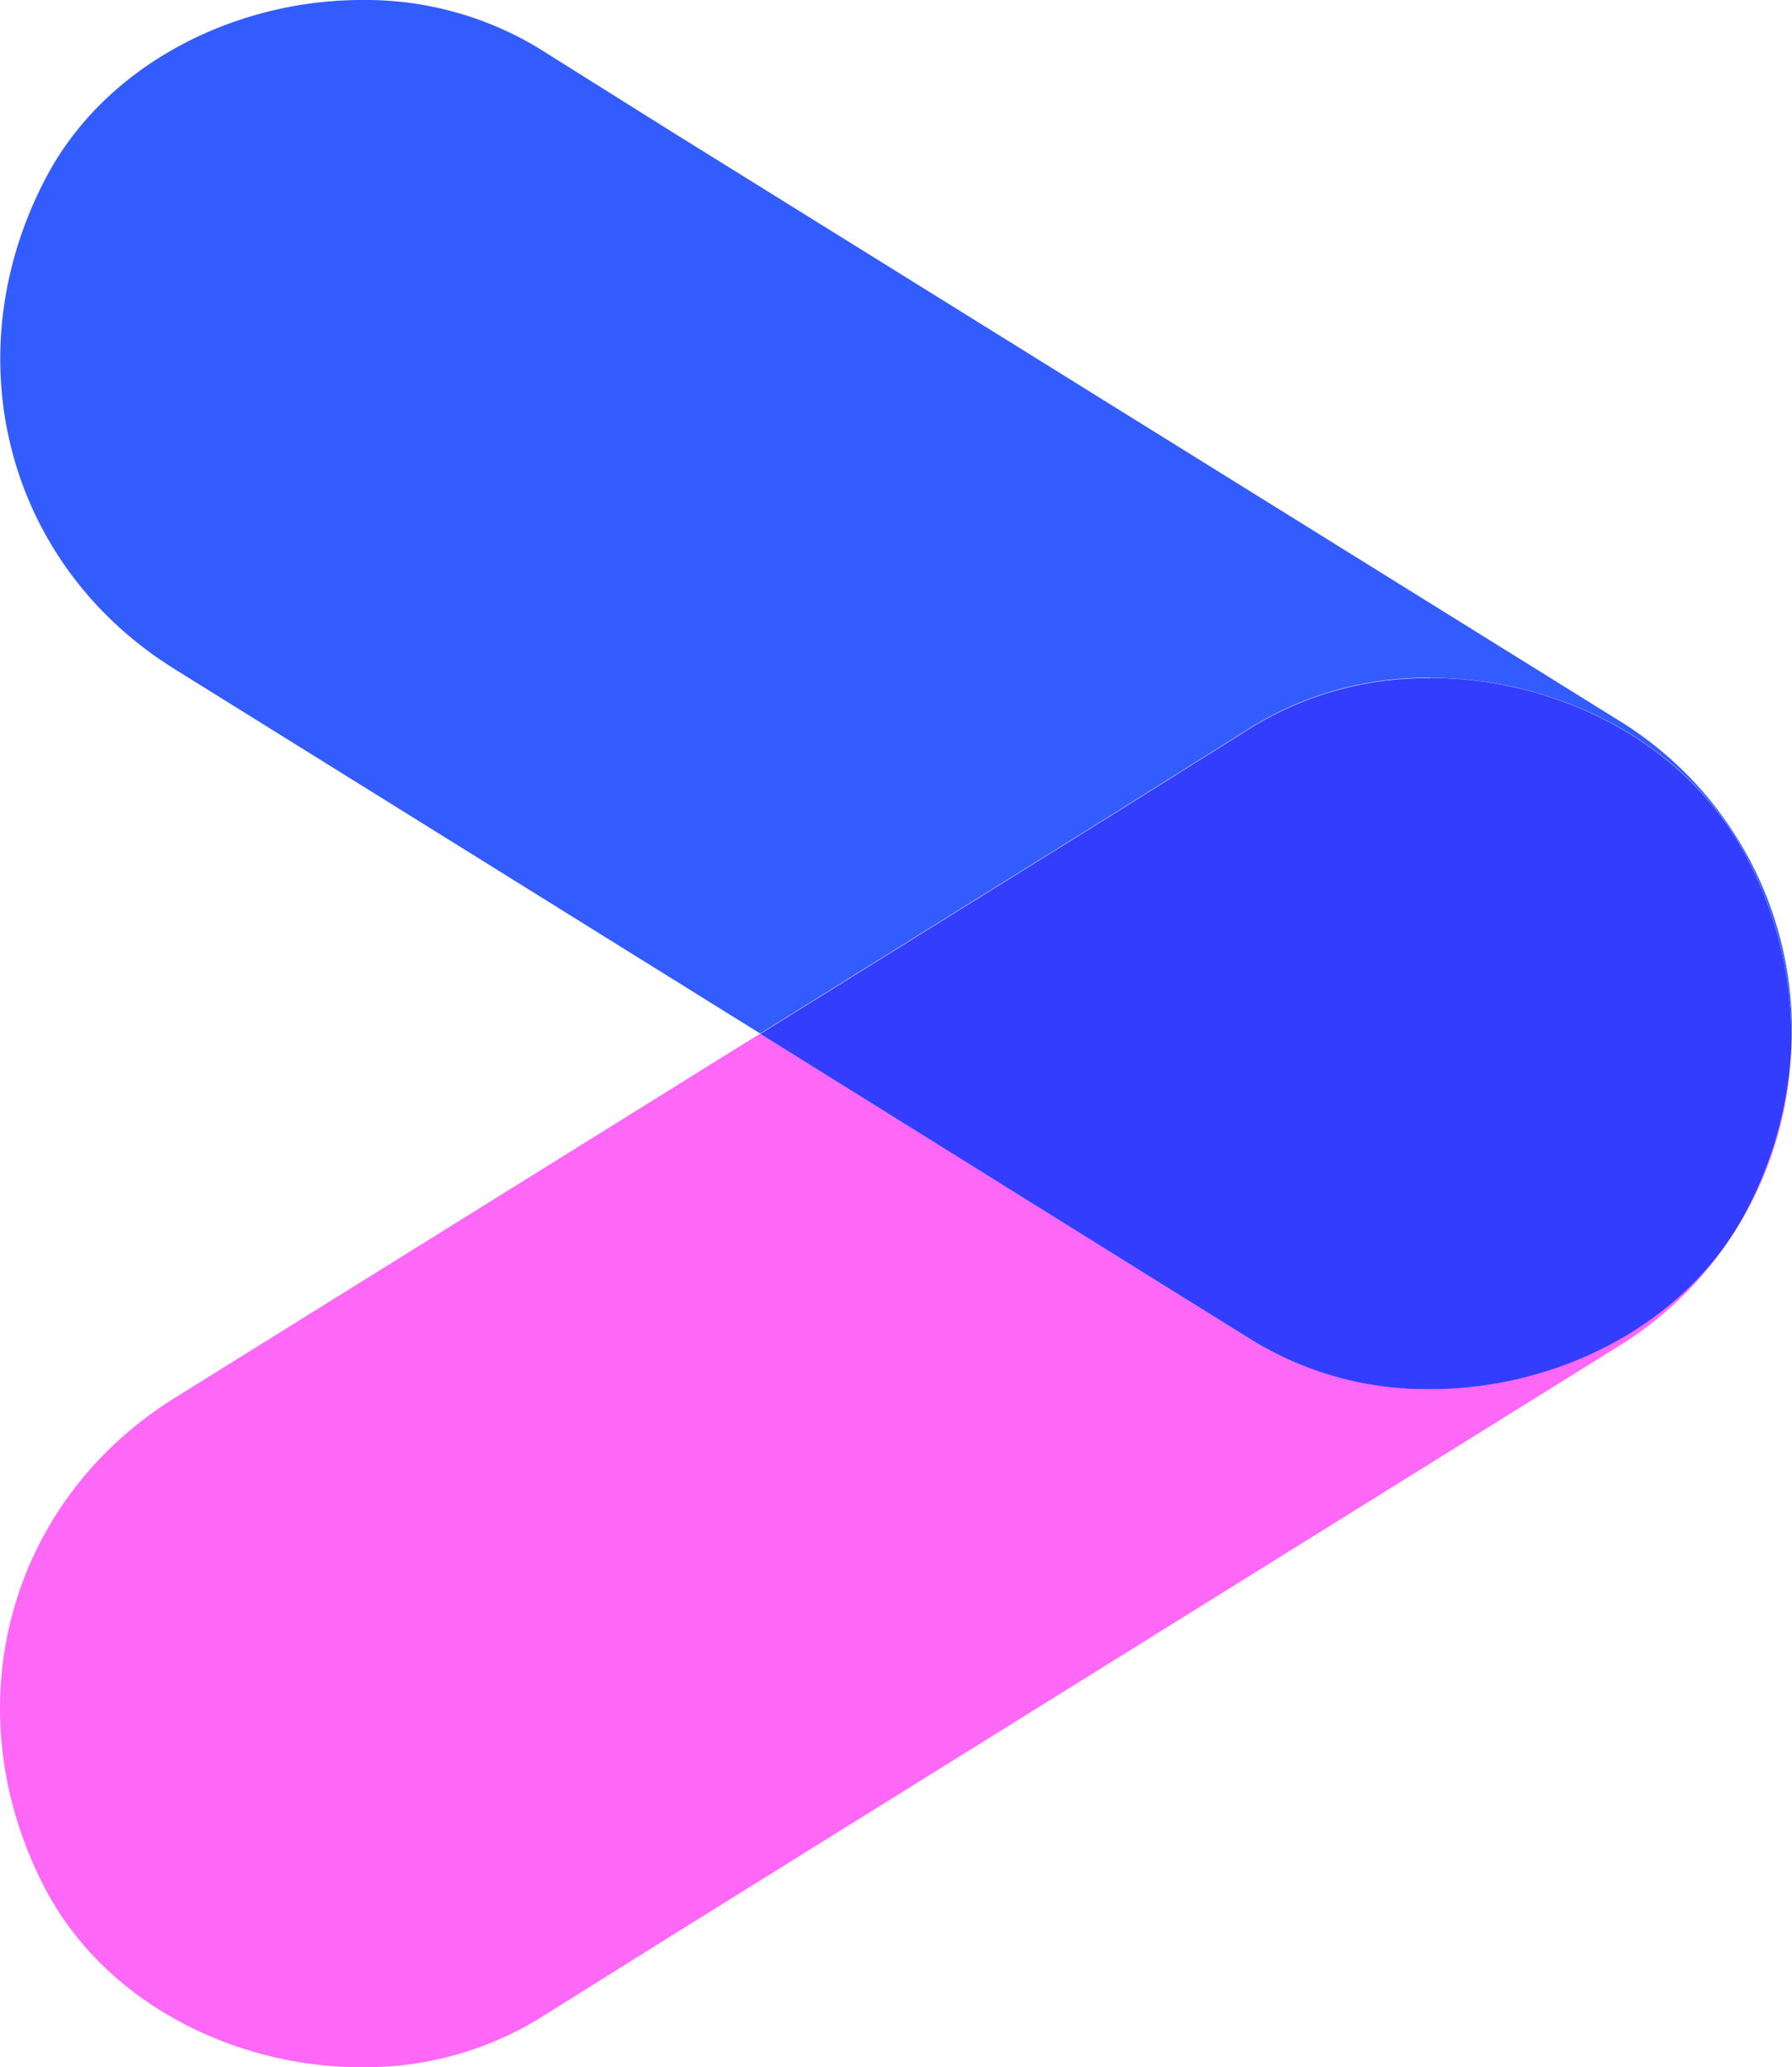 <svg xmlns="http://www.w3.org/2000/svg" viewBox="0 0 149.49 172.41"><defs><style>.cls-1{fill:#ff67f7;}.cls-2{fill:#335cff;}.cls-3{fill:#333dfd;}</style></defs><g id="Capa_2" data-name="Capa 2"><g id="Capa_1-2" data-name="Capa 1"><path class="cls-1" d="M63.42,86.2,14.59,116.58C.35,125.45-3.94,142.92,3.83,157.63c5,9.43,15.74,14.78,26.32,14.78a27.88,27.88,0,0,0,14.73-4L56,161.45l78.84-49.06a30.3,30.3,0,0,0,14.58-25.07,32.67,32.67,0,0,1-3.8,13.75c-5,9.43-15.75,14.78-26.32,14.78a27.85,27.85,0,0,1-14.73-4l-11.16-6.94-30-18.69"/><path class="cls-2" d="M30.17,0C19.59,0,8.83,5.36,3.85,14.79-3.92,29.5.37,47,14.61,55.83L63.42,86.2l30-18.67,11.16-7a27.85,27.85,0,0,1,14.73-4c10.57,0,21.34,5.36,26.32,14.79a32.3,32.3,0,0,1,3.82,16A30.29,30.29,0,0,0,134.9,60L56.06,11,44.9,4A27.88,27.88,0,0,0,30.17,0"/><path class="cls-3" d="M119.32,56.56a27.85,27.85,0,0,0-14.73,4l-11.16,7-30,18.67,30,18.69,11.16,6.94a27.85,27.85,0,0,0,14.73,4c10.57,0,21.34-5.35,26.32-14.78a32.67,32.67,0,0,0,3.8-13.75,32.3,32.3,0,0,0-3.82-16c-5-9.43-15.75-14.79-26.32-14.79"/></g></g></svg>
